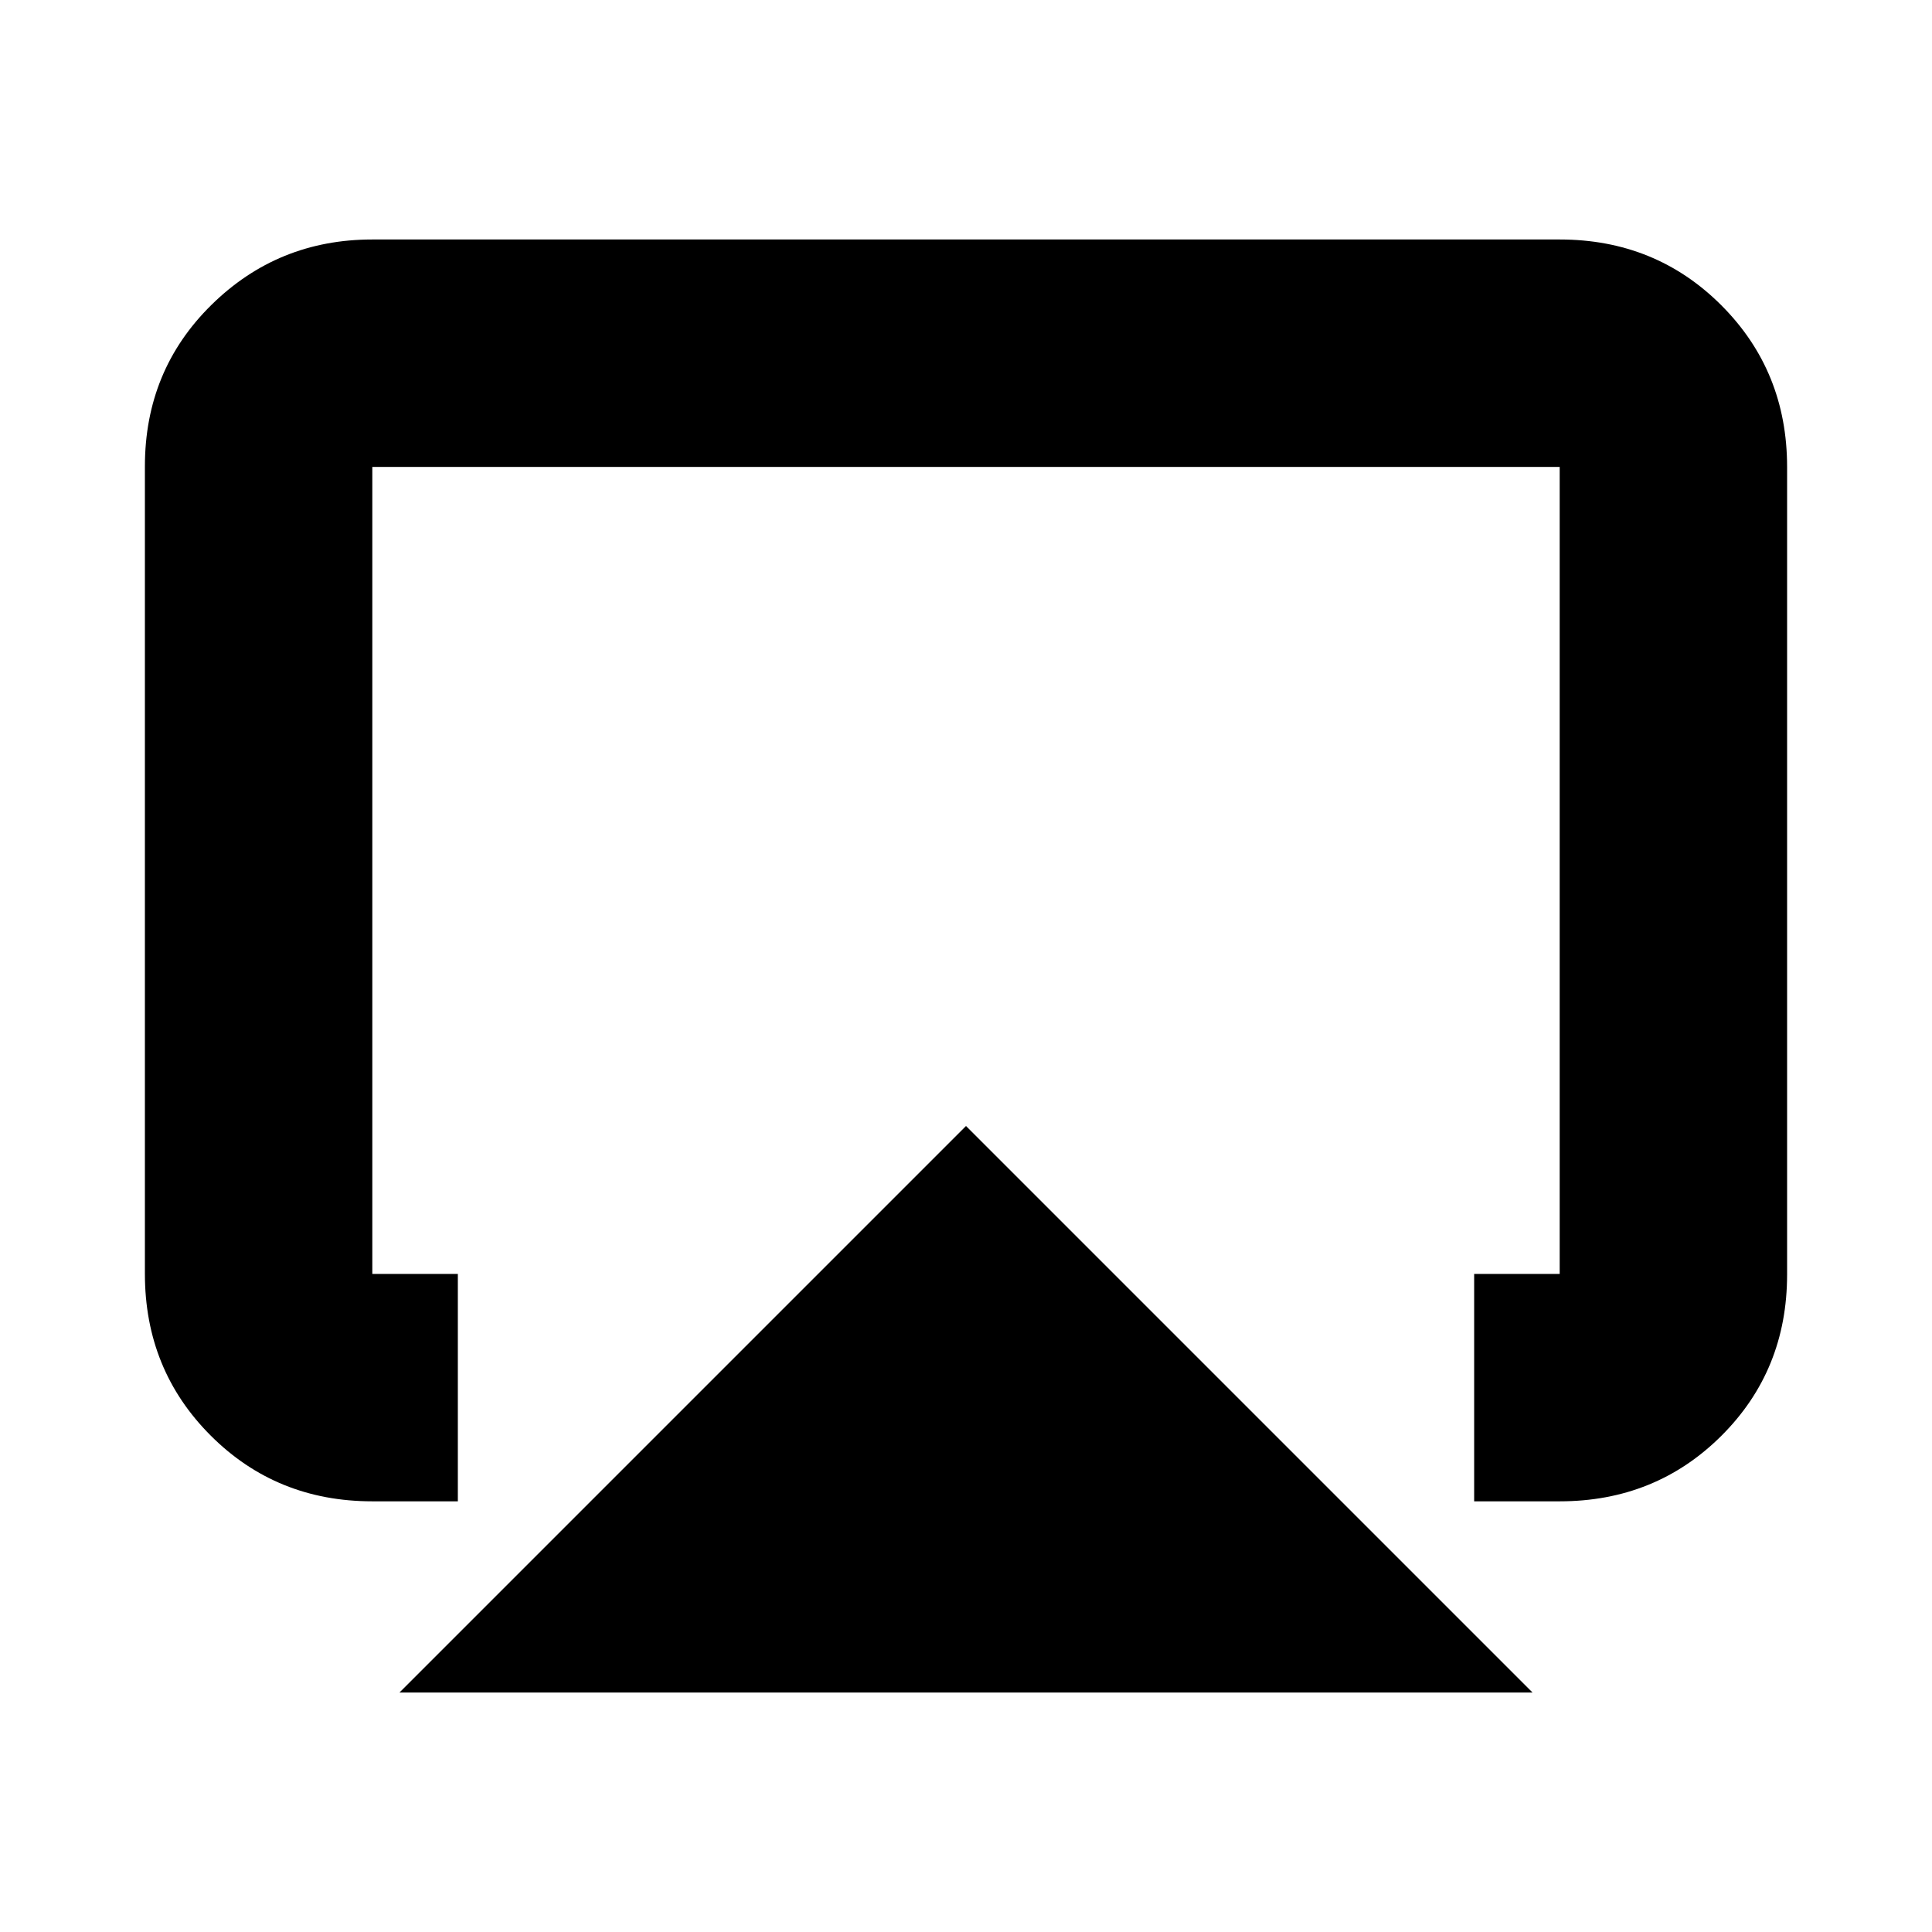 <svg xmlns="http://www.w3.org/2000/svg" height="20" viewBox="0 -960 960 960" width="20"><path d="M198.5-119 480-400.5 761.5-119h-563ZM72-327.04v-401.24q0-47.66 33.03-80.19T185-841h590q47.64 0 80.32 32.69Q888-775.61 888-727.96v401.24q0 47.66-32.68 80.19T775-214h-42.5v-113H775v-401H185v401h42.5v113H185q-47.64 0-80.32-32.69Q72-279.39 72-327.04ZM480-471Z"/></svg>